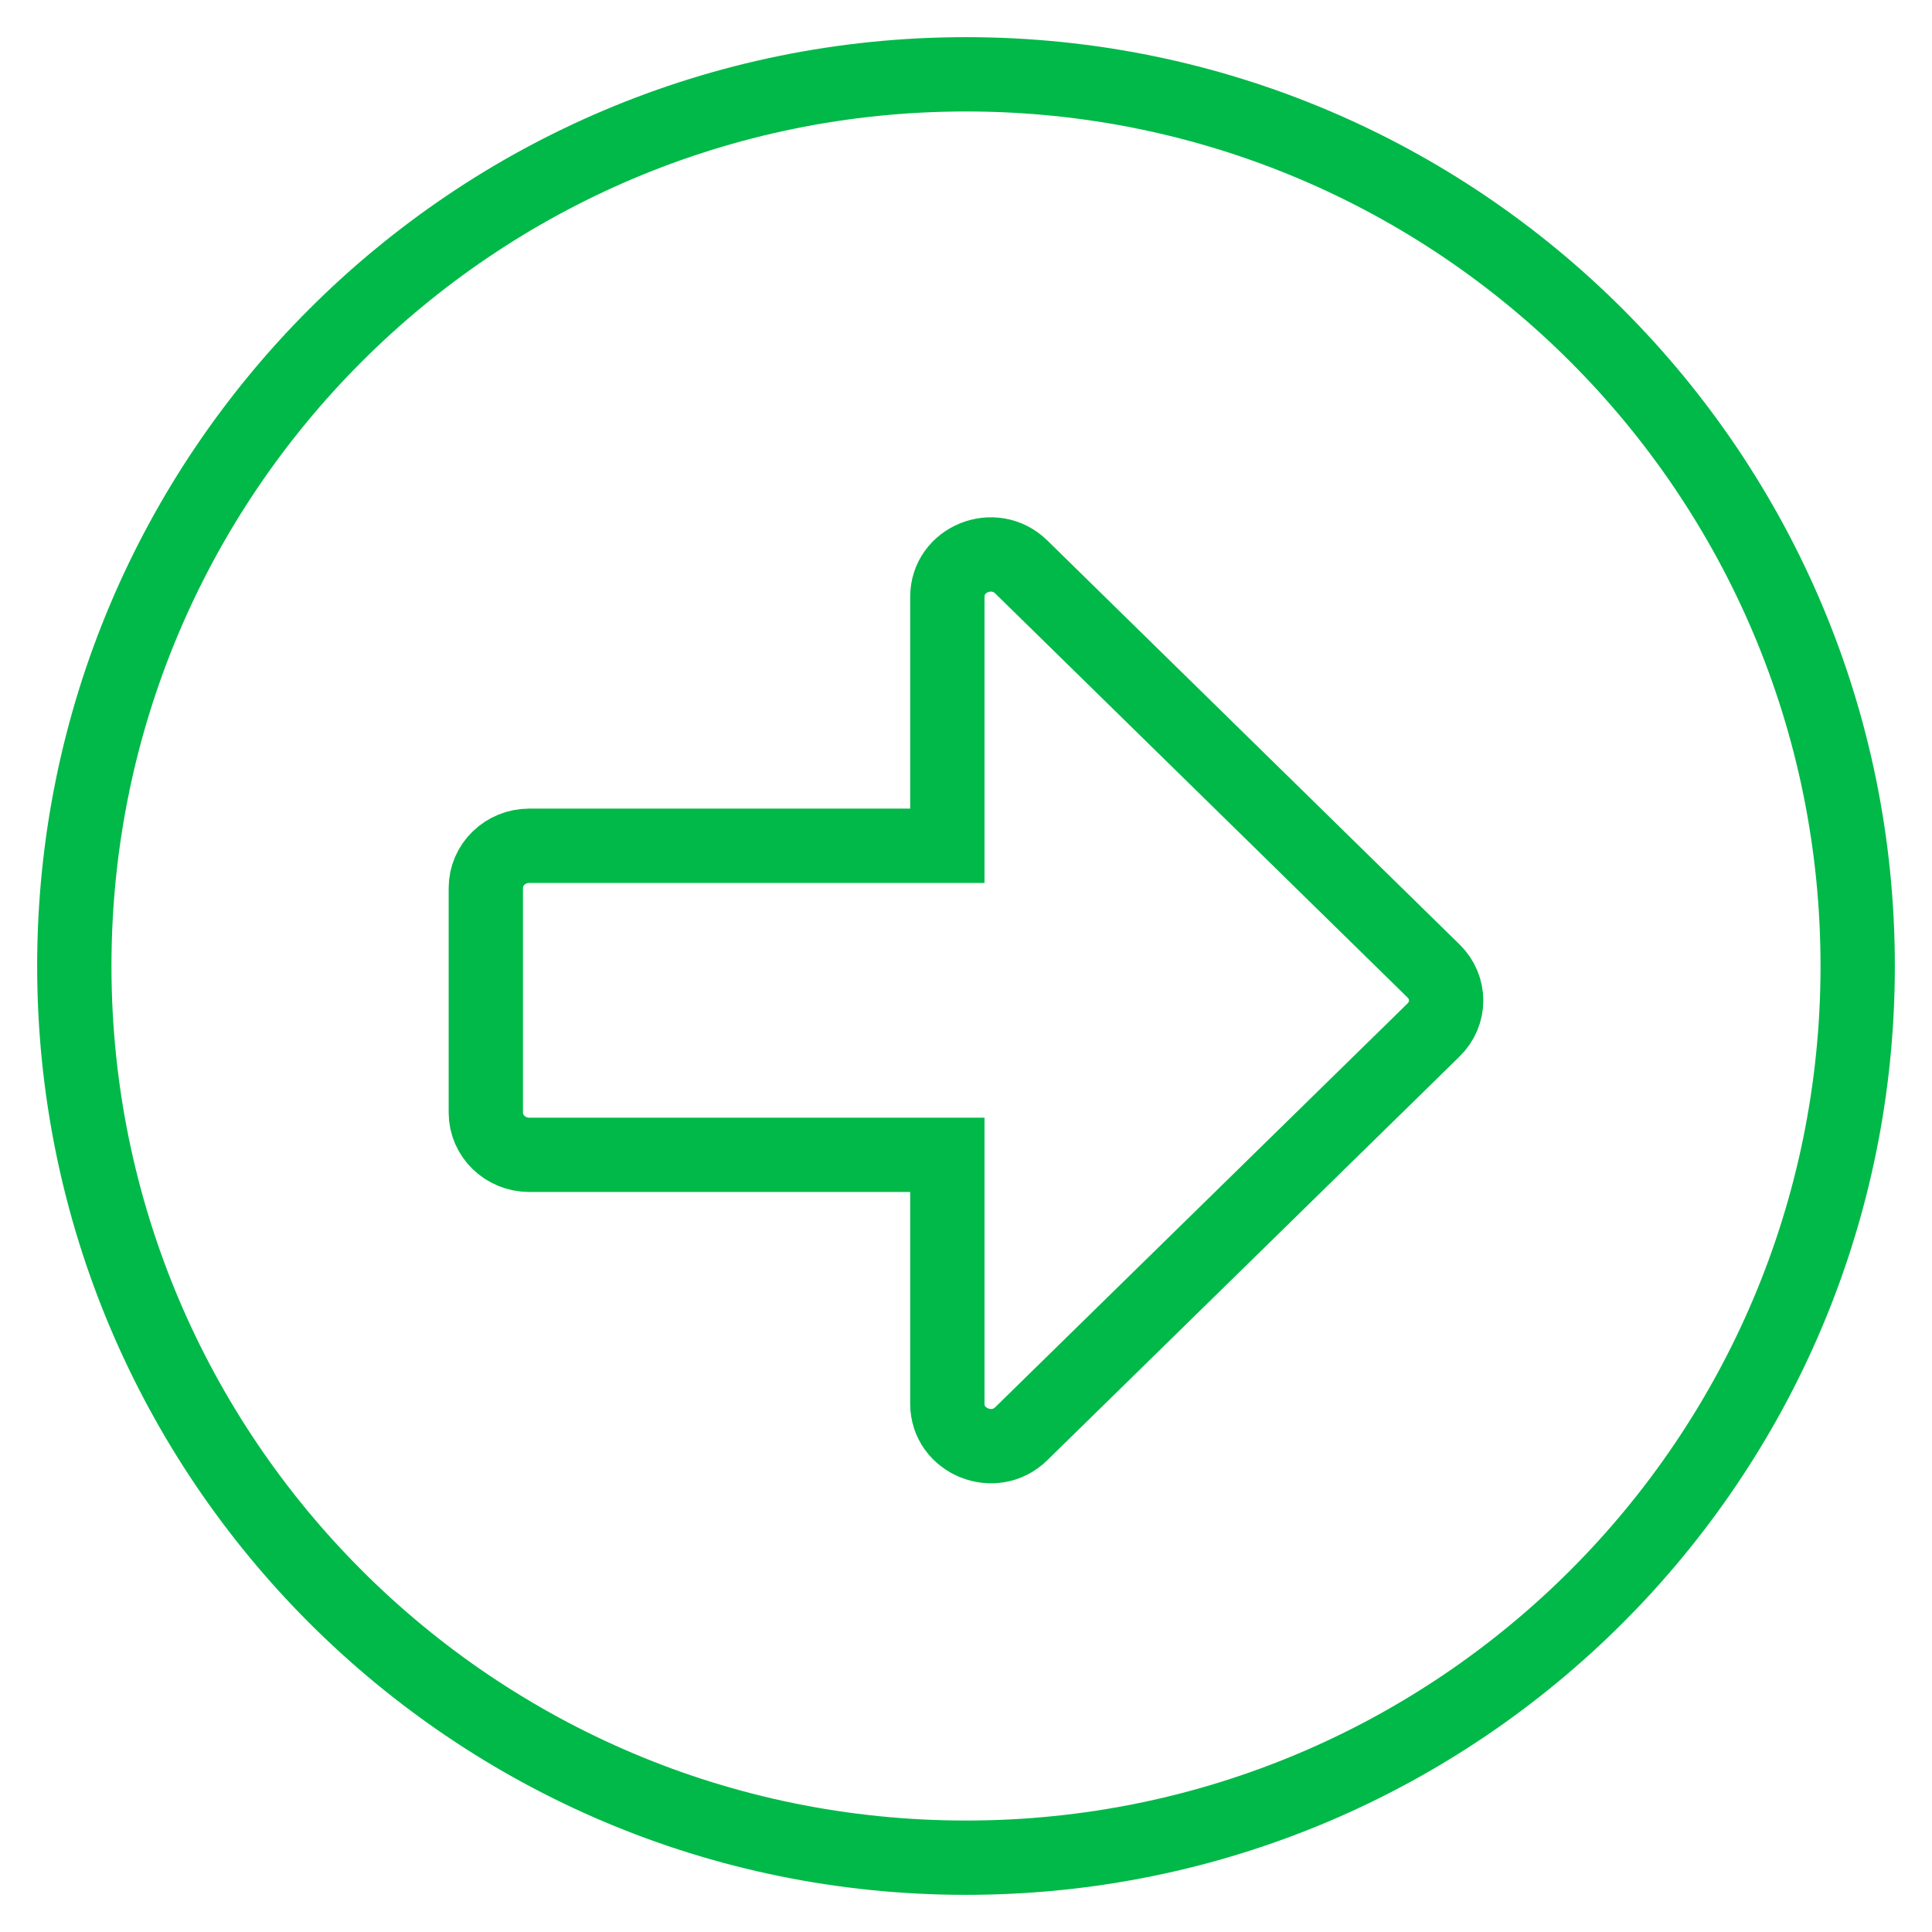 <?xml version="1.0" encoding="UTF-8"?>
<svg width="26px" height="26px" viewBox="0 0 26 26" version="1.1" xmlns="http://www.w3.org/2000/svg" xmlns:xlink="http://www.w3.org/1999/xlink">
    <title>arrow__in__circle</title>
    <defs>
        <path d="M12,0 C18.629,0 24,5.371 24,12 C24,18.629 18.629,24 12,24 C5.371,24 0,18.629 0,12 C0,5.371 5.371,0 12,0 Z M6.121,14.541 L11.749,14.541 L11.749,17.892 C11.749,18.397 12.38,18.653 12.744,18.294 L18.29,12.863 C18.519,12.641 18.519,12.287 18.29,12.065 L12.744,6.63 C12.375,6.27 11.749,6.526 11.749,7.031 L11.749,10.382 L6.121,10.382 C5.8,10.382 5.538,10.637 5.538,10.949 L5.538,13.974 C5.538,14.286 5.8,14.541 6.121,14.541 Z" id="path-1"></path>
    </defs>
    <g id="Page-4" stroke="none" stroke-width="1" fill="none" fill-rule="evenodd">
        <g id="Solutions-mobile" transform="translate(-23, -4100)">
            <g id="Group-19" transform="translate(24, 3526)">
                <g id="Group-12" transform="translate(0, 246)">
                    <g id="arrow__in__circle" transform="translate(0, 329)">
                        <mask id="mask-2" fill="white">
                            <use xlink:href="#path-1"></use>
                        </mask>
                        <use id="Mask" stroke="#00B948" fill-rule="nonzero" xlink:href="#path-1"></use>
                    </g>
                </g>
            </g>
        </g>
    </g>
</svg>